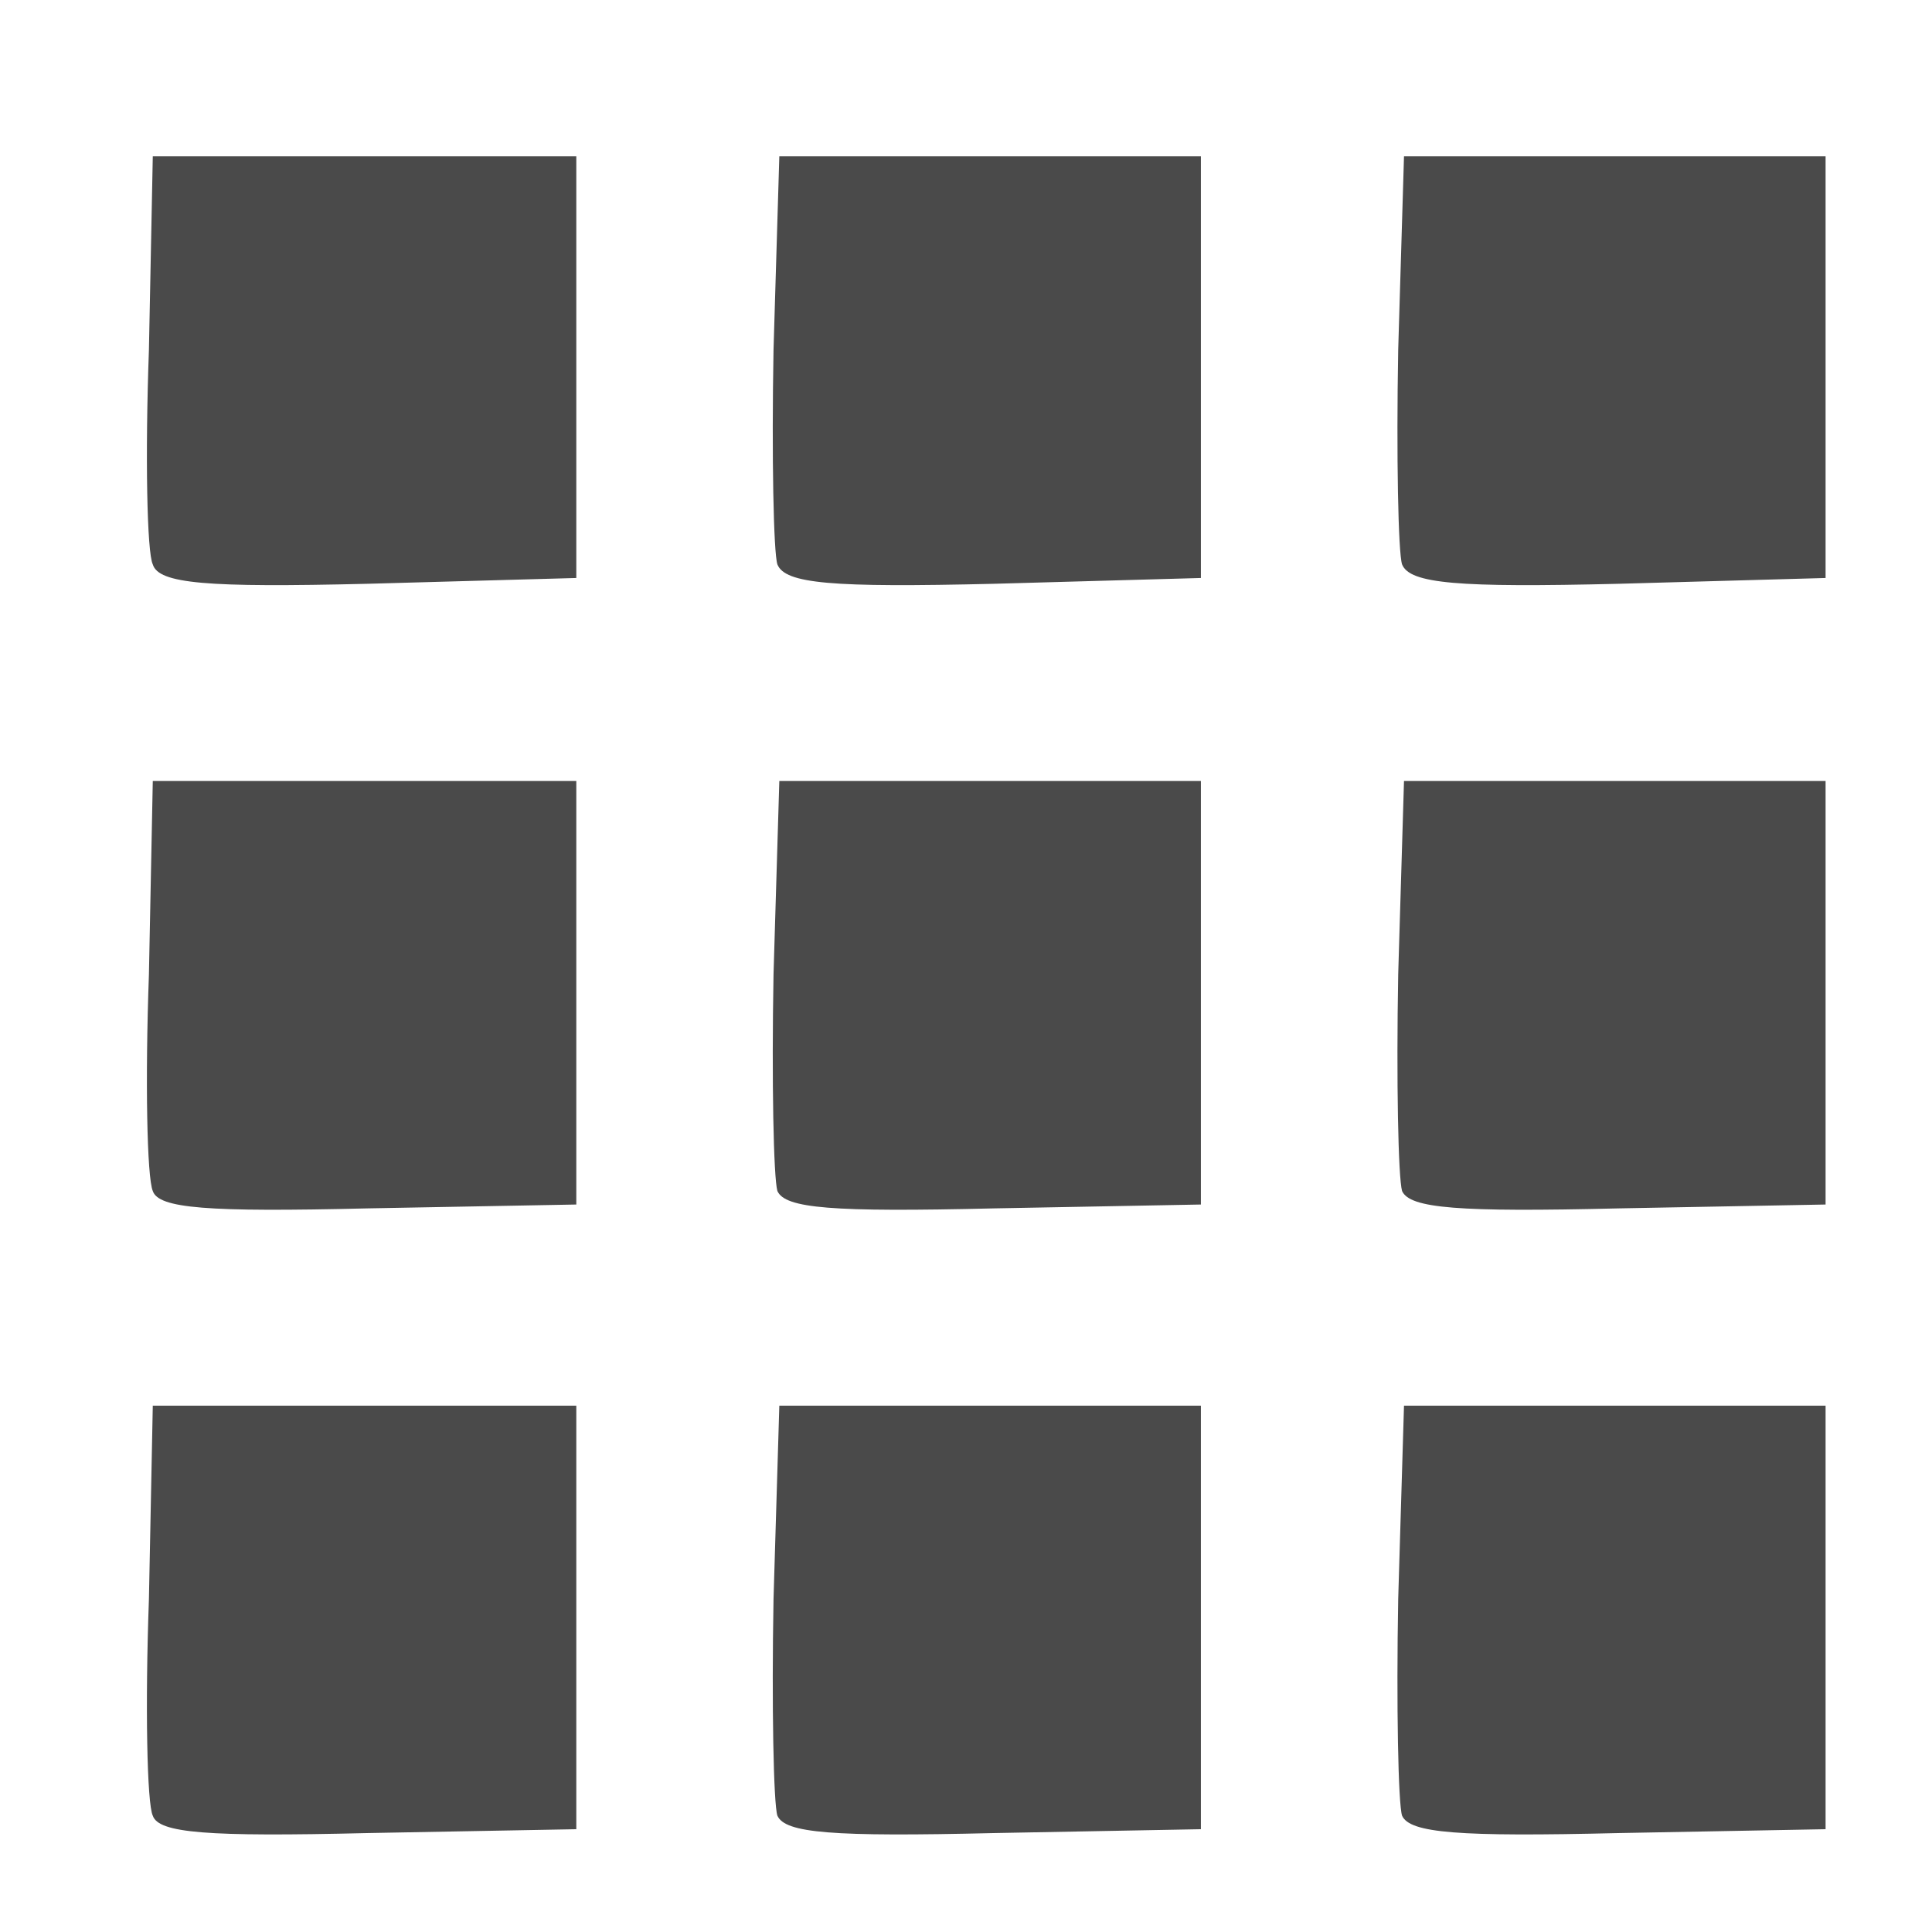 <svg width="24" height="24" viewBox="0 0 24 24" fill="none" xmlns="http://www.w3.org/2000/svg">
<path d="M1.898 22.555C1.826 22.41 1.802 21.185 1.85 19.864L1.898 17.462H7.159V22.723L4.564 22.771C2.57 22.819 1.97 22.771 1.898 22.555V22.555ZM9.657 22.555C9.609 22.41 9.585 21.185 9.609 19.864L9.681 17.462H14.918V22.723L12.348 22.771C10.33 22.819 9.753 22.771 9.657 22.555H9.657ZM17.417 22.555C17.369 22.41 17.345 21.185 17.369 19.864L17.441 17.462H22.678V22.723L20.108 22.771C18.114 22.819 17.513 22.771 17.417 22.555H17.417ZM1.898 14.795C1.826 14.627 1.802 13.426 1.85 12.104L1.898 9.702H7.159V14.963L4.564 15.011C2.57 15.059 1.97 15.011 1.898 14.795V14.795ZM9.657 14.795C9.609 14.627 9.585 13.426 9.609 12.104L9.681 9.702H14.918V14.963L12.348 15.011C10.33 15.059 9.753 15.011 9.657 14.795H9.657ZM17.417 14.795C17.369 14.627 17.345 13.426 17.369 12.104L17.441 9.702H22.678V14.963L20.108 15.011C18.114 15.059 17.513 15.011 17.417 14.795H17.417ZM1.898 7.011C1.826 6.867 1.802 5.666 1.85 4.345L1.898 1.942H7.159V7.18L4.564 7.252C2.57 7.3 1.97 7.252 1.898 7.011V7.011ZM9.657 7.011C9.609 6.867 9.585 5.666 9.609 4.345L9.681 1.942H14.918V7.18L12.348 7.252C10.33 7.3 9.753 7.252 9.657 7.011L9.657 7.011ZM17.417 7.011C17.369 6.867 17.345 5.666 17.369 4.345L17.441 1.942H22.678V7.18L20.108 7.252C18.114 7.3 17.513 7.252 17.417 7.011L17.417 7.011Z" fill="#4A4A4A"/>
</svg>
